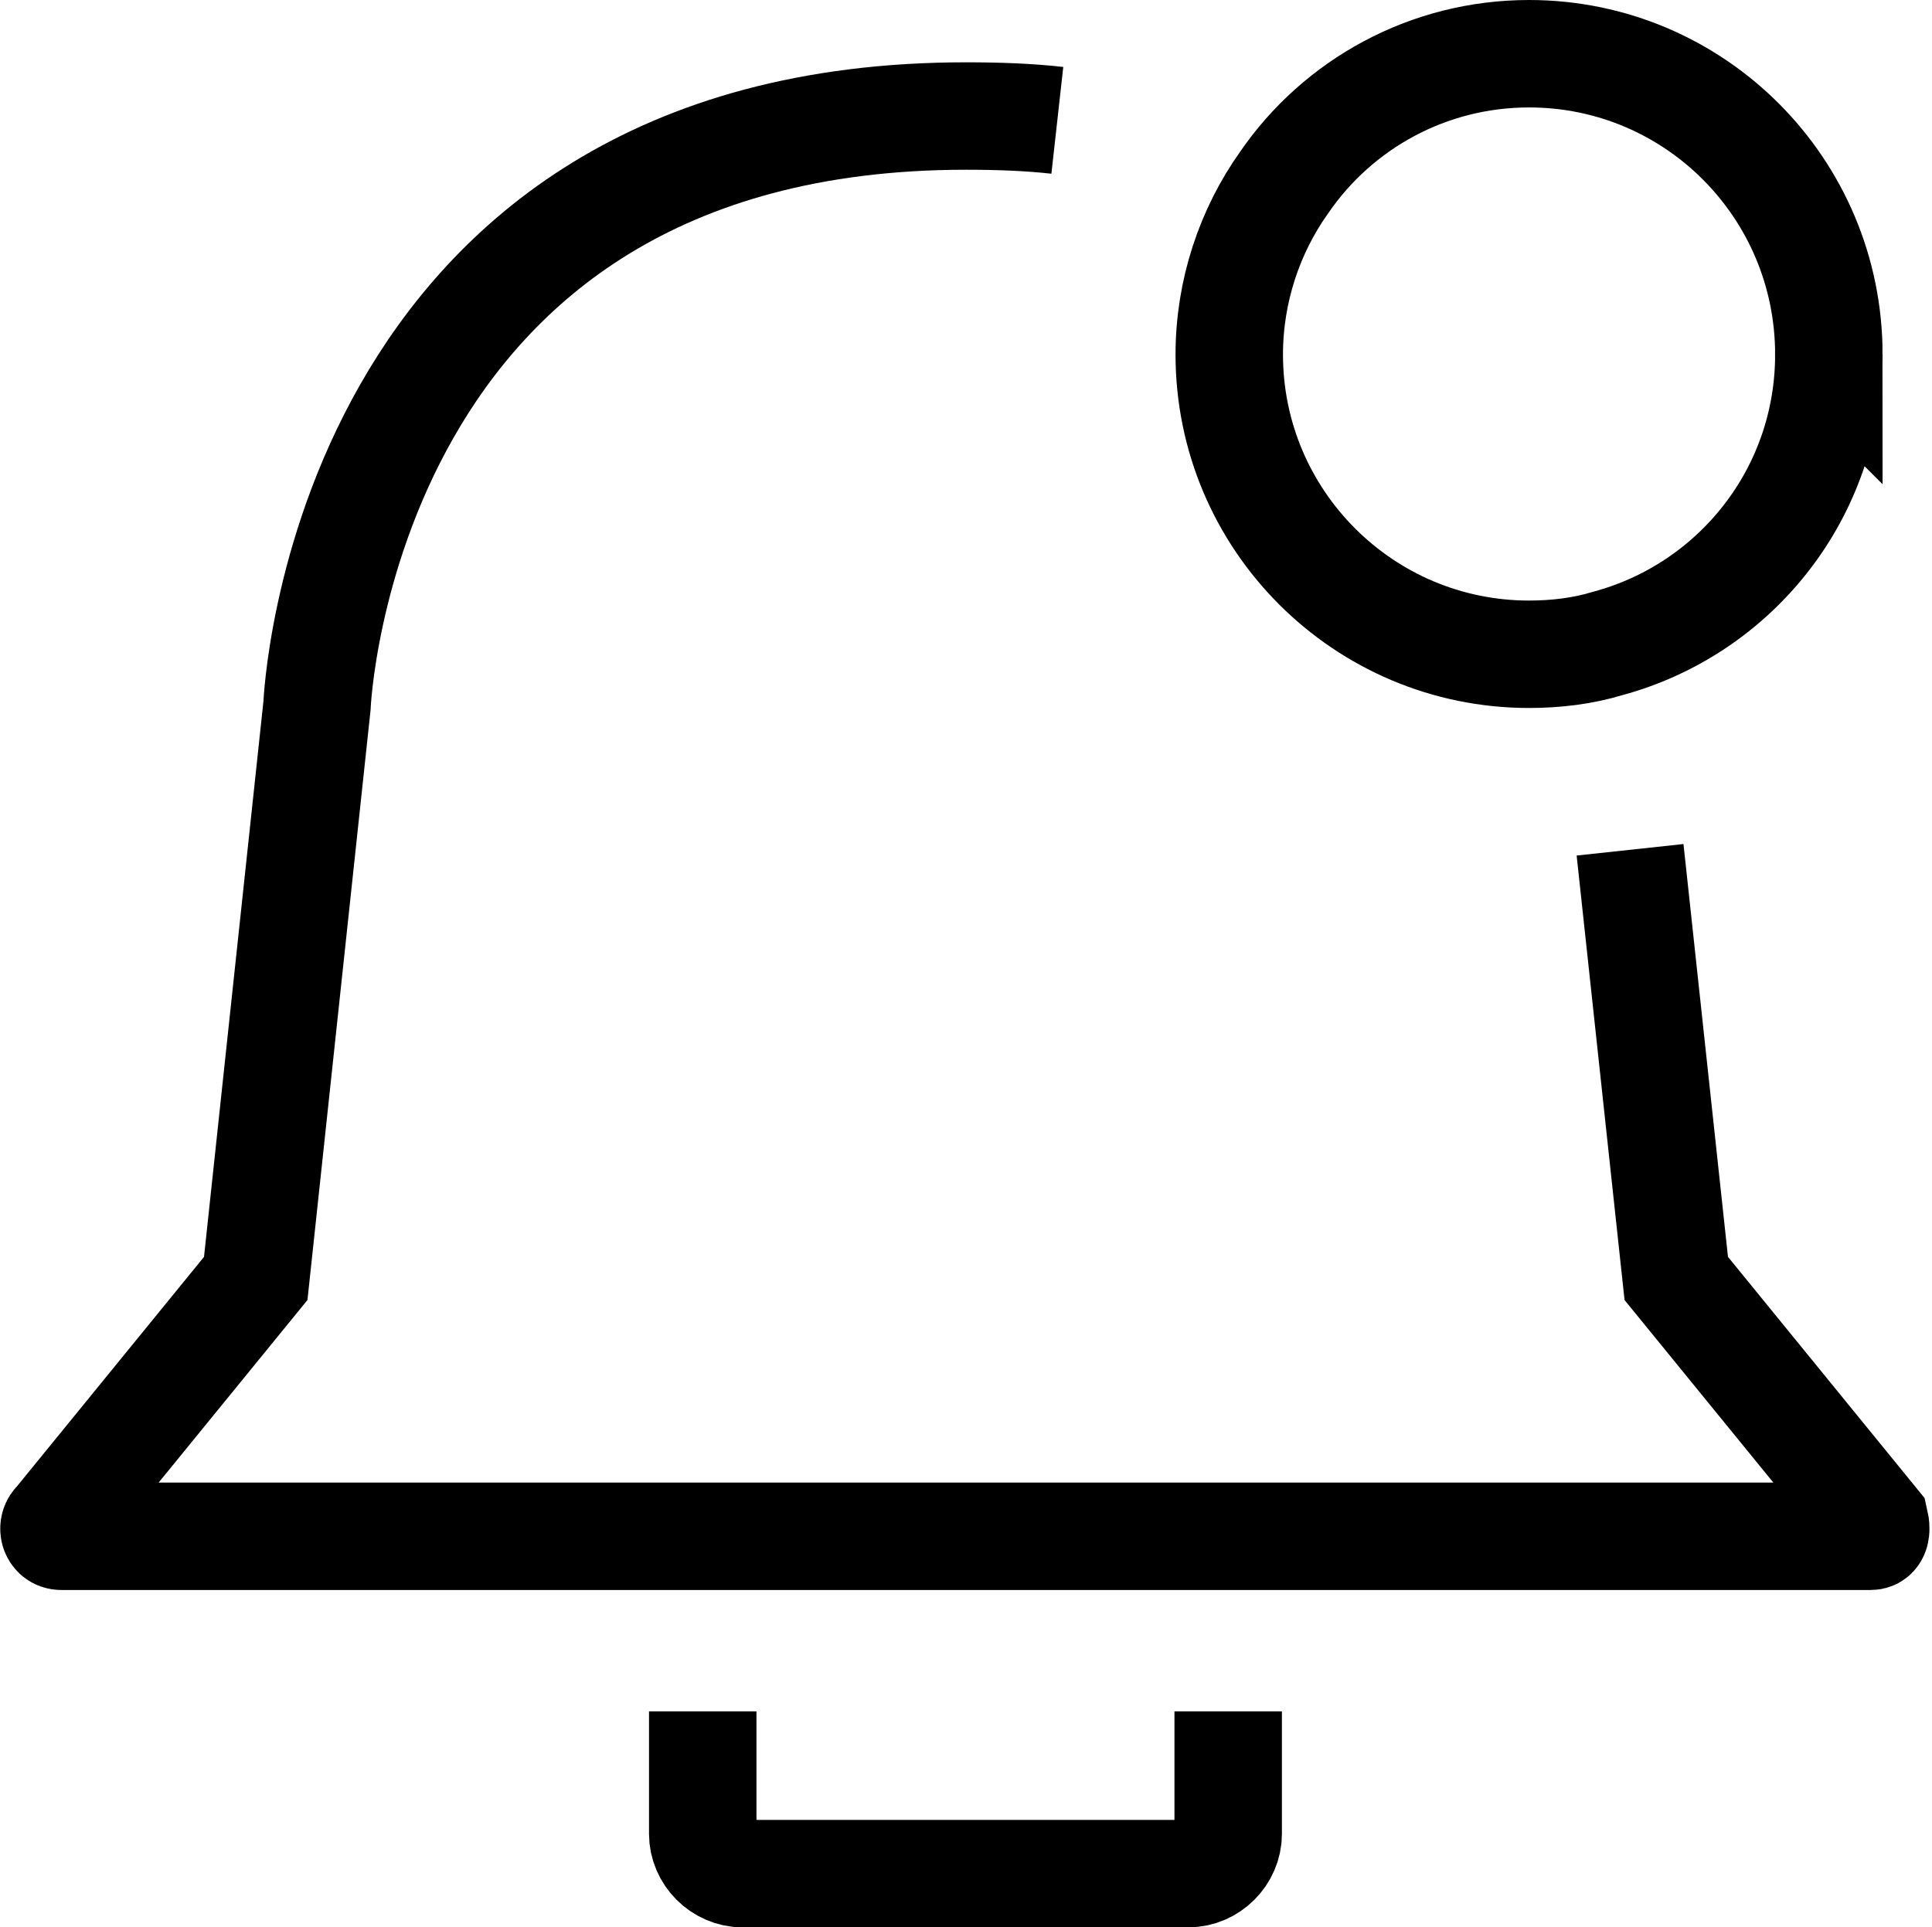 <?xml version="1.0" encoding="UTF-8"?>
<svg id="Layer_1" data-name="Layer 1" xmlns="http://www.w3.org/2000/svg" viewBox="0 0 17.98 17.94">
  <defs>
    <style>
      .cls-1 {
        fill: none;
        stroke: #000;
        stroke-miterlimit: 10;
      }
    </style>
  </defs>
  <path class="cls-1" d="m17.02,3.3c0,1.29-.87,2.37-2.06,2.69-.23.07-.48.1-.73.1-1.54,0-2.79-1.25-2.79-2.79,0-.59.19-1.15.51-1.6.5-.73,1.34-1.2,2.28-1.2,1.54,0,2.79,1.25,2.79,2.8Z"/>
  <path class="cls-1" d="m15.17,7.91l.43,3.99,1.85,2.27s.03.13-.04.13H.57c-.07,0-.09-.09-.04-.13l1.85-2.27.57-5.33s.22-5.49,6.04-5.49c.3,0,.58.01.85.04"/>
  <path class="cls-1" d="m6.54,15.93v1.14c0,.2.17.37.37.37h4.15c.2,0,.37-.17.37-.37v-1.14"/>
</svg>